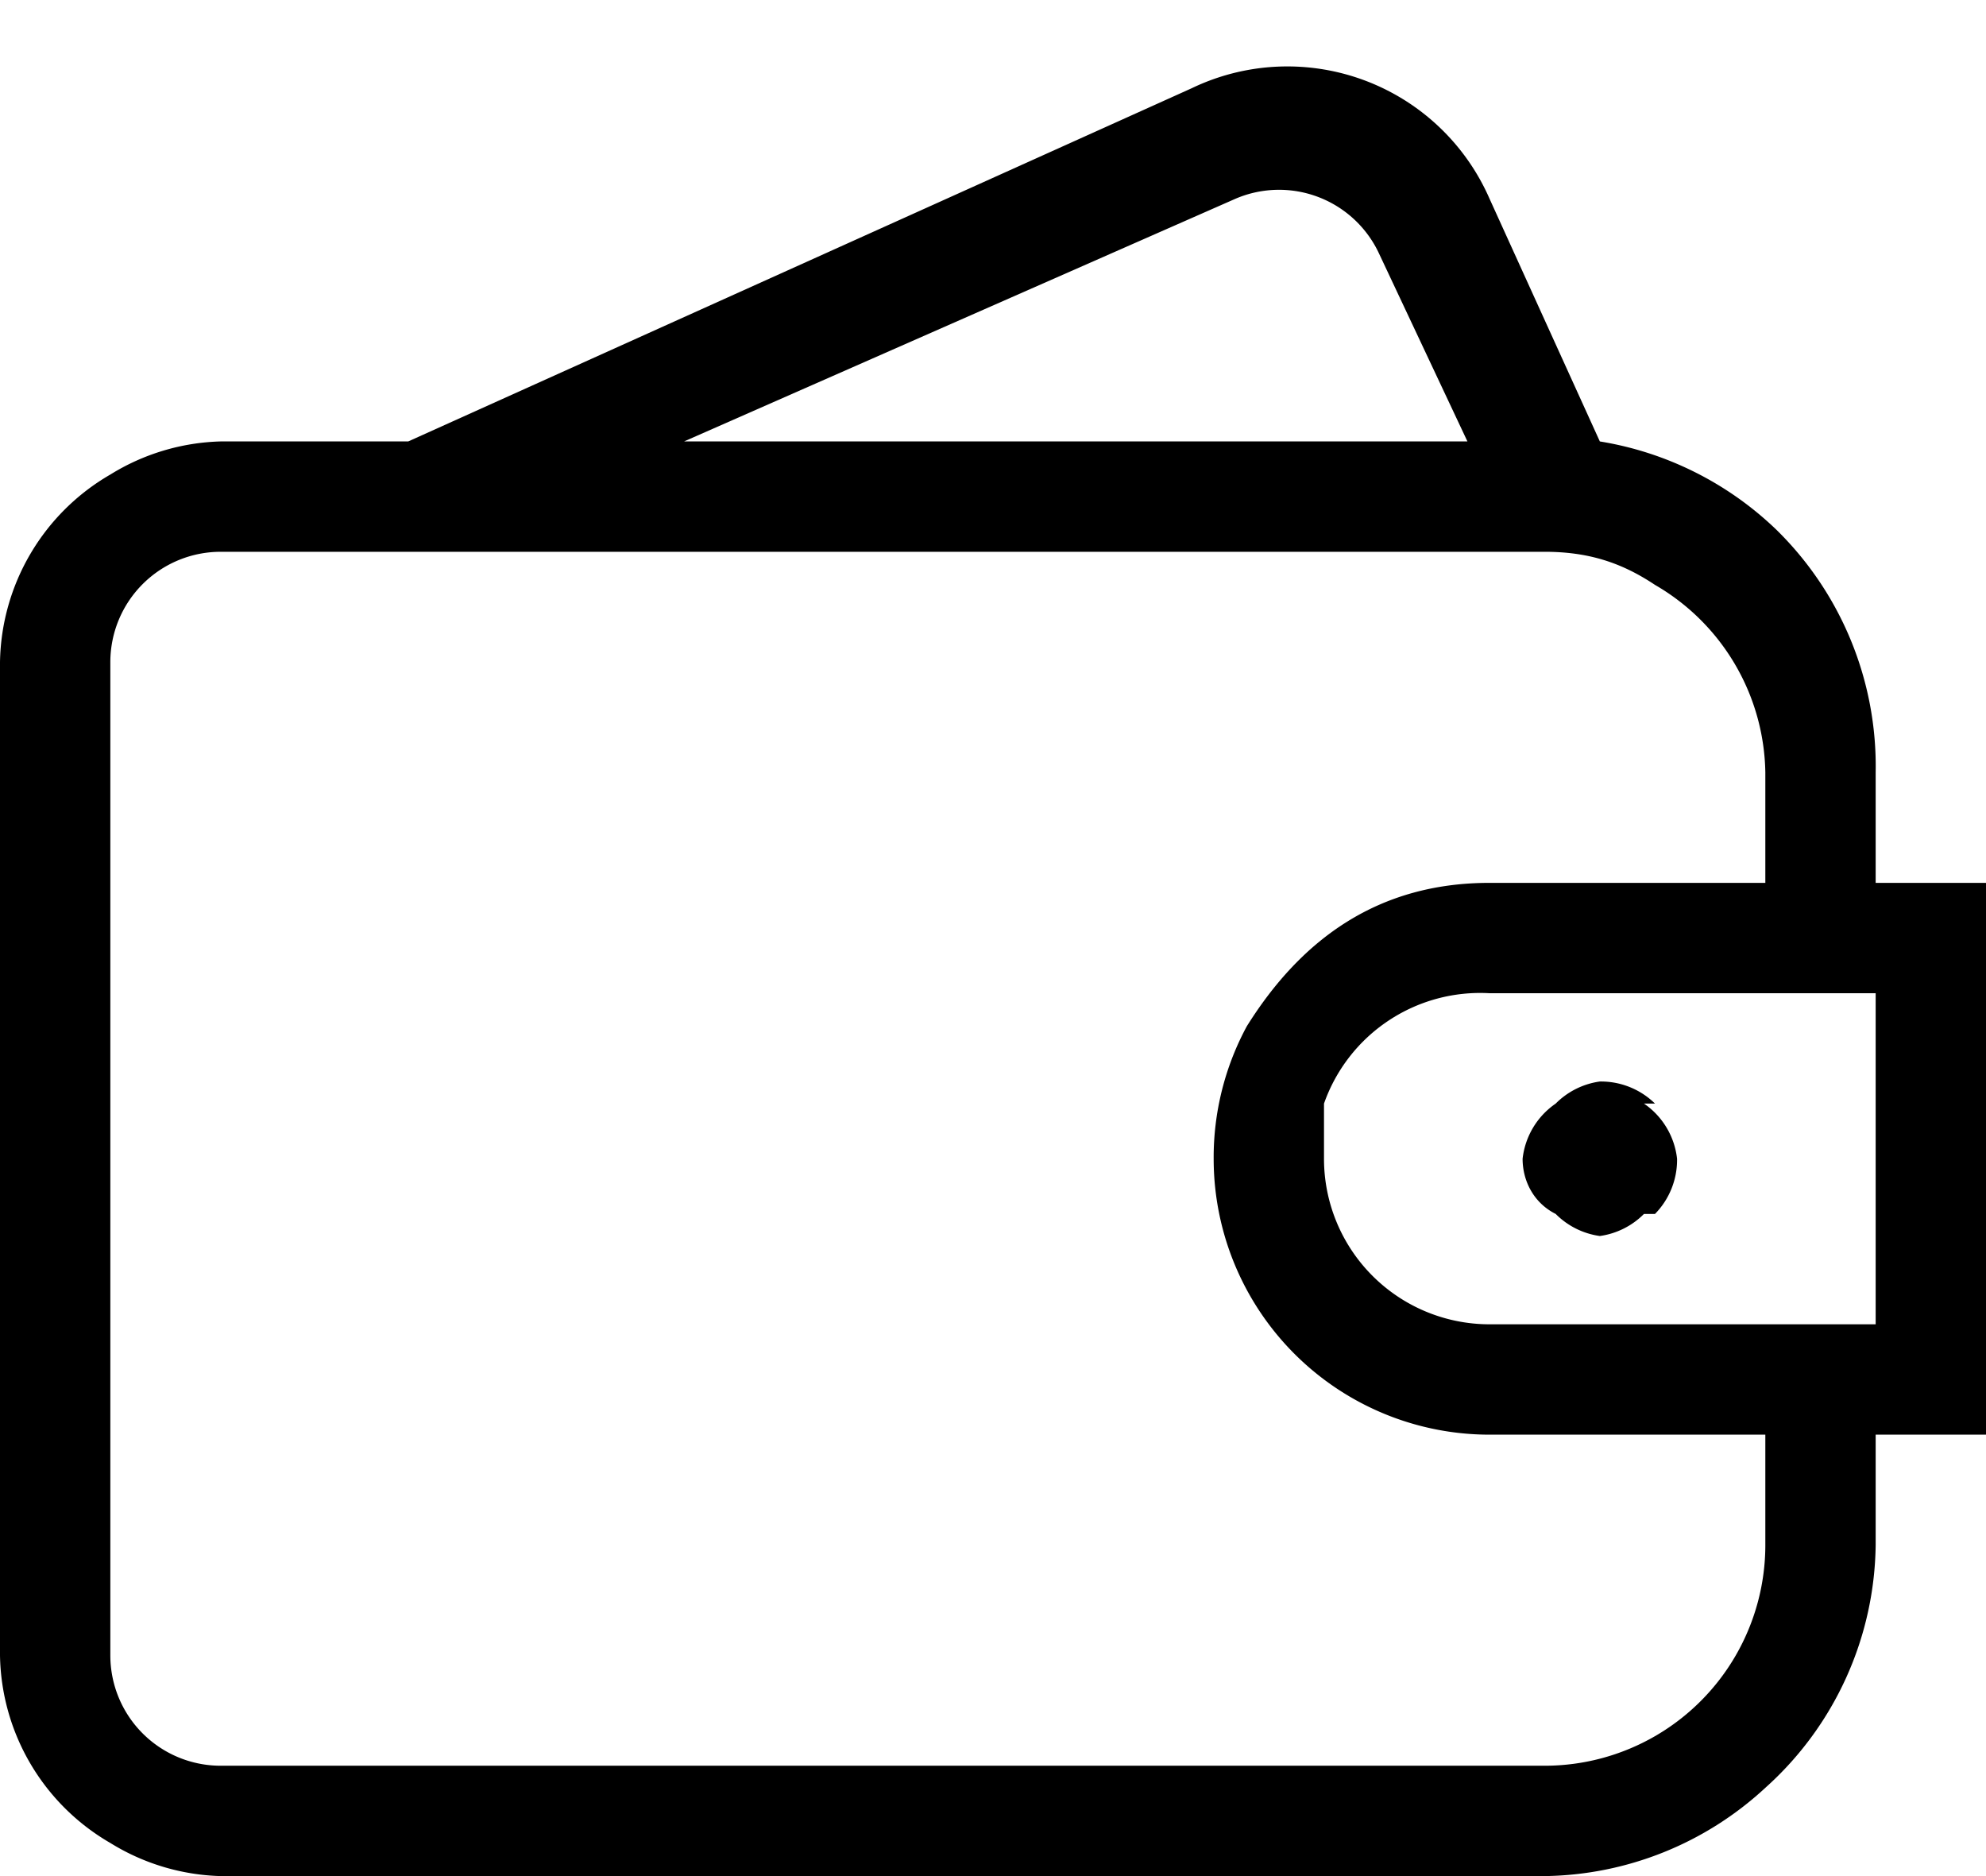 <svg width='18' height='17' xmlns='http://www.w3.org/2000/svg'><path d='M11.2 1.8a1 1 0 011.3.5l.8 1.7H6.2l5-2.2zM13.5 12a1.5 1.5 0 01-1.5-1.5V10a1.5 1.5 0 011.5-1H17v3h-3.5zm2.5 2a2 2 0 01-2 2H2a1 1 0 01-1-1V6a1 1 0 011-1h12c.4 0 .7.1 1 .3A2 2 0 0116 7v1h-2.5c-1 0-1.7.5-2.2 1.3a2.5 2.5 0 00-.3 1.2 2.5 2.5 0 002.5 2.5H16v1zm1-6h1v5h-1v1a3 3 0 01-1 2.2 3 3 0 01-2 .8H2a2 2 0 01-1-.3A2 2 0 010 15V6a2 2 0 011-1.7A2 2 0 012 4h1.7L10.8.8a2 2 0 012.7 1l1 2.2a3 3 0 011.6.8A3 3 0 0117 7v1zm-2 2a.7.7 0 00-.5-.2.7.7 0 00-.4.2.7.7 0 00-.3.5c0 .2.1.4.3.5a.7.7 0 00.4.2.7.7 0 00.4-.2h.1a.7.7 0 00.2-.5.7.7 0 00-.3-.5z' fill='{$fill}' fill-rule='evenodd'/></svg>